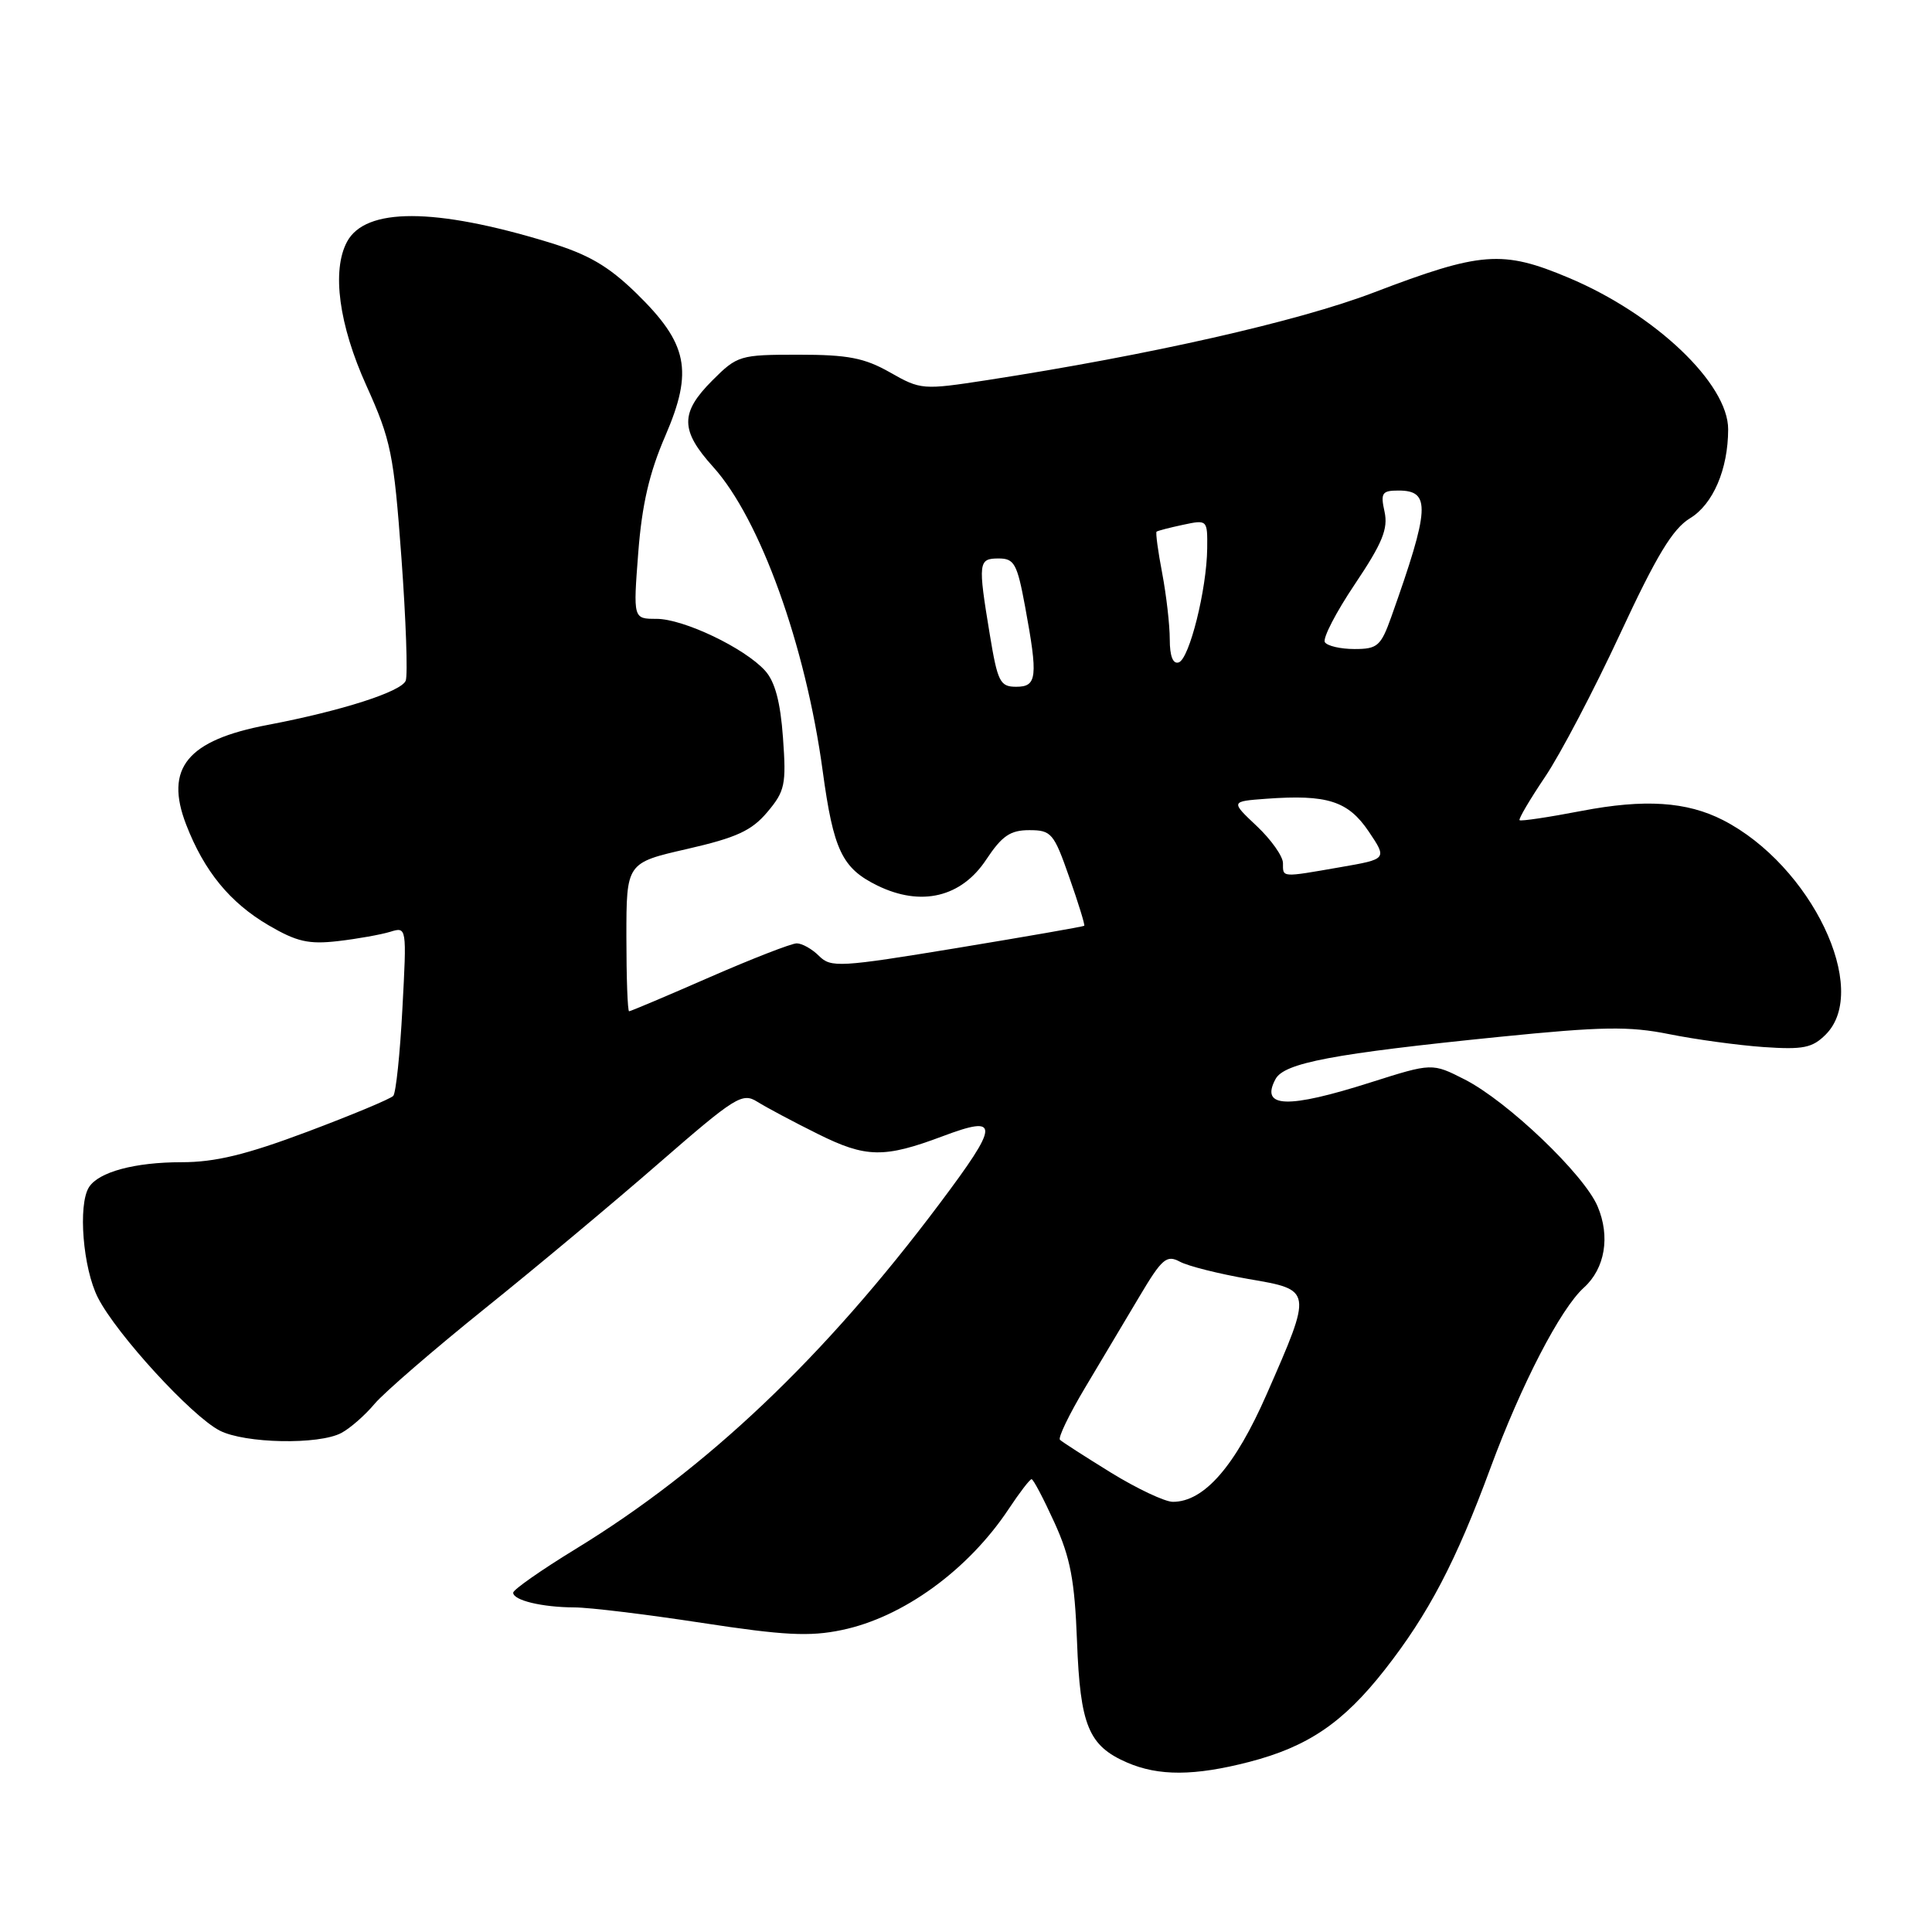 <?xml version="1.0" encoding="UTF-8" standalone="no"?>
<!DOCTYPE svg PUBLIC "-//W3C//DTD SVG 1.1//EN" "http://www.w3.org/Graphics/SVG/1.1/DTD/svg11.dtd" >
<svg xmlns="http://www.w3.org/2000/svg" xmlns:xlink="http://www.w3.org/1999/xlink" version="1.1" viewBox="0 0 256 256">
 <g >
 <path fill="currentColor"
d=" M 165.54 233.46 C 173.31 231.44 177.97 228.28 183.48 221.26 C 189.27 213.88 192.93 206.90 197.50 194.50 C 201.59 183.43 206.77 173.42 209.87 170.62 C 212.67 168.09 213.39 163.85 211.69 159.85 C 209.90 155.62 199.77 145.94 194.09 143.04 C 189.77 140.84 189.77 140.84 181.63 143.42 C 170.58 146.94 166.96 146.81 169.01 142.99 C 170.15 140.84 176.62 139.62 198.67 137.39 C 212.27 136.02 215.85 135.96 221.17 137.03 C 224.65 137.73 230.28 138.50 233.67 138.74 C 238.93 139.10 240.14 138.86 241.92 137.08 C 247.88 131.12 239.99 114.66 228.31 108.67 C 223.50 106.21 217.91 105.85 209.57 107.45 C 205.21 108.29 201.51 108.84 201.35 108.68 C 201.19 108.52 202.71 105.94 204.73 102.94 C 206.75 99.95 211.22 91.42 214.67 84.00 C 219.50 73.61 221.63 70.08 223.94 68.67 C 226.99 66.82 228.98 62.18 228.99 56.90 C 229.01 50.84 219.30 41.61 207.84 36.80 C 199.07 33.11 196.25 33.33 182.00 38.77 C 172.00 42.59 152.34 47.04 130.79 50.37 C 122.27 51.68 122.00 51.66 117.94 49.35 C 114.54 47.42 112.36 47.00 105.80 47.00 C 98.04 47.00 97.70 47.10 94.40 50.40 C 90.10 54.70 90.12 57.02 94.49 61.86 C 100.71 68.74 106.75 85.50 109.01 102.15 C 110.44 112.67 111.58 115.05 116.26 117.34 C 122.05 120.17 127.38 118.90 130.68 113.90 C 132.77 110.75 133.87 110.00 136.38 110.00 C 139.31 110.00 139.64 110.39 141.68 116.23 C 142.89 119.66 143.78 122.56 143.67 122.67 C 143.56 122.78 135.98 124.10 126.84 125.61 C 111.28 128.17 110.10 128.24 108.53 126.67 C 107.61 125.75 106.28 125.00 105.57 125.00 C 104.87 125.00 99.66 127.03 94.00 129.50 C 88.34 131.98 83.55 134.00 83.36 134.00 C 83.16 134.00 83.00 129.57 83.00 124.16 C 83.00 114.33 83.00 114.33 91.06 112.49 C 97.60 110.99 99.60 110.07 101.68 107.60 C 104.01 104.83 104.20 103.97 103.75 97.76 C 103.41 93.01 102.69 90.32 101.38 88.87 C 98.66 85.86 90.57 82.00 86.98 82.00 C 83.90 82.00 83.90 82.00 84.57 73.25 C 85.06 66.89 86.03 62.66 88.16 57.75 C 91.89 49.10 91.16 45.53 84.28 38.82 C 80.58 35.23 77.95 33.70 72.66 32.09 C 57.59 27.50 48.42 27.48 45.98 32.04 C 43.94 35.86 44.90 43.03 48.55 51.10 C 51.81 58.33 52.18 60.13 53.19 73.89 C 53.79 82.10 54.05 89.44 53.76 90.19 C 53.20 91.65 45.26 94.19 35.50 96.05 C 24.81 98.07 21.77 101.78 24.67 109.27 C 27.05 115.43 30.46 119.60 35.58 122.60 C 39.32 124.79 40.90 125.15 44.80 124.70 C 47.38 124.40 50.49 123.84 51.70 123.47 C 53.90 122.79 53.90 122.81 53.32 133.65 C 53.01 139.62 52.46 144.82 52.11 145.21 C 51.76 145.60 46.64 147.74 40.73 149.96 C 32.60 153.01 28.53 154.00 24.05 154.00 C 17.86 154.00 13.07 155.29 11.79 157.31 C 10.31 159.64 10.99 168.07 12.98 171.96 C 15.45 176.80 25.37 187.63 29.11 189.56 C 32.43 191.27 42.26 191.47 45.24 189.87 C 46.40 189.25 48.38 187.52 49.64 186.01 C 50.91 184.51 57.47 178.84 64.22 173.41 C 70.98 167.98 81.38 159.29 87.35 154.09 C 97.45 145.31 98.36 144.74 100.35 145.99 C 101.53 146.73 105.15 148.66 108.38 150.26 C 114.75 153.43 117.14 153.47 124.90 150.56 C 132.53 147.69 132.47 148.87 124.49 159.50 C 109.20 179.88 93.64 194.64 76.29 205.24 C 71.73 208.03 68.00 210.64 68.00 211.04 C 68.00 212.05 71.82 212.97 76.10 212.99 C 78.09 212.99 85.69 213.92 93.01 215.04 C 103.85 216.70 107.28 216.88 111.53 215.99 C 119.66 214.31 128.30 208.03 133.67 199.93 C 135.10 197.77 136.46 196.00 136.69 196.00 C 136.92 196.00 138.28 198.59 139.72 201.75 C 141.84 206.41 142.40 209.39 142.71 217.49 C 143.13 228.64 144.24 231.33 149.33 233.54 C 153.52 235.36 158.27 235.34 165.54 233.46 Z  M 147.22 195.14 C 143.77 193.01 140.72 191.05 140.45 190.78 C 140.17 190.51 141.67 187.41 143.77 183.89 C 145.87 180.38 149.11 174.94 150.97 171.81 C 153.97 166.76 154.58 166.24 156.34 167.18 C 157.43 167.77 161.52 168.79 165.41 169.47 C 173.95 170.93 173.93 170.85 167.85 184.72 C 163.66 194.29 159.55 199.00 155.41 199.00 C 154.36 199.00 150.67 197.26 147.22 195.14 Z  M 170.00 114.37 C 170.00 113.47 168.44 111.26 166.53 109.46 C 163.06 106.19 163.06 106.19 167.78 105.84 C 175.87 105.25 178.62 106.13 181.35 110.16 C 183.82 113.83 183.82 113.83 177.58 114.91 C 169.71 116.28 170.00 116.30 170.00 114.37 Z  M 131.15 84.06 C 129.57 74.49 129.63 74.00 132.33 74.00 C 134.40 74.00 134.78 74.70 135.83 80.37 C 137.56 89.75 137.42 91.00 134.65 91.00 C 132.51 91.00 132.19 90.36 131.15 84.06 Z  M 155.00 84.72 C 155.00 82.82 154.55 78.89 154.00 75.97 C 153.44 73.06 153.11 70.58 153.25 70.45 C 153.39 70.33 154.96 69.92 156.75 69.54 C 159.98 68.85 160.00 68.87 159.96 72.67 C 159.90 78.09 157.60 87.30 156.19 87.77 C 155.42 88.03 155.00 86.94 155.00 84.72 Z  M 175.55 85.09 C 175.24 84.58 177.03 81.12 179.53 77.40 C 183.18 71.96 183.95 70.07 183.46 67.81 C 182.91 65.32 183.12 65.00 185.31 65.00 C 189.61 65.00 189.47 67.34 184.35 81.75 C 182.97 85.61 182.52 86.00 179.48 86.00 C 177.63 86.00 175.86 85.59 175.55 85.09 Z "/>
</g>
</svg>